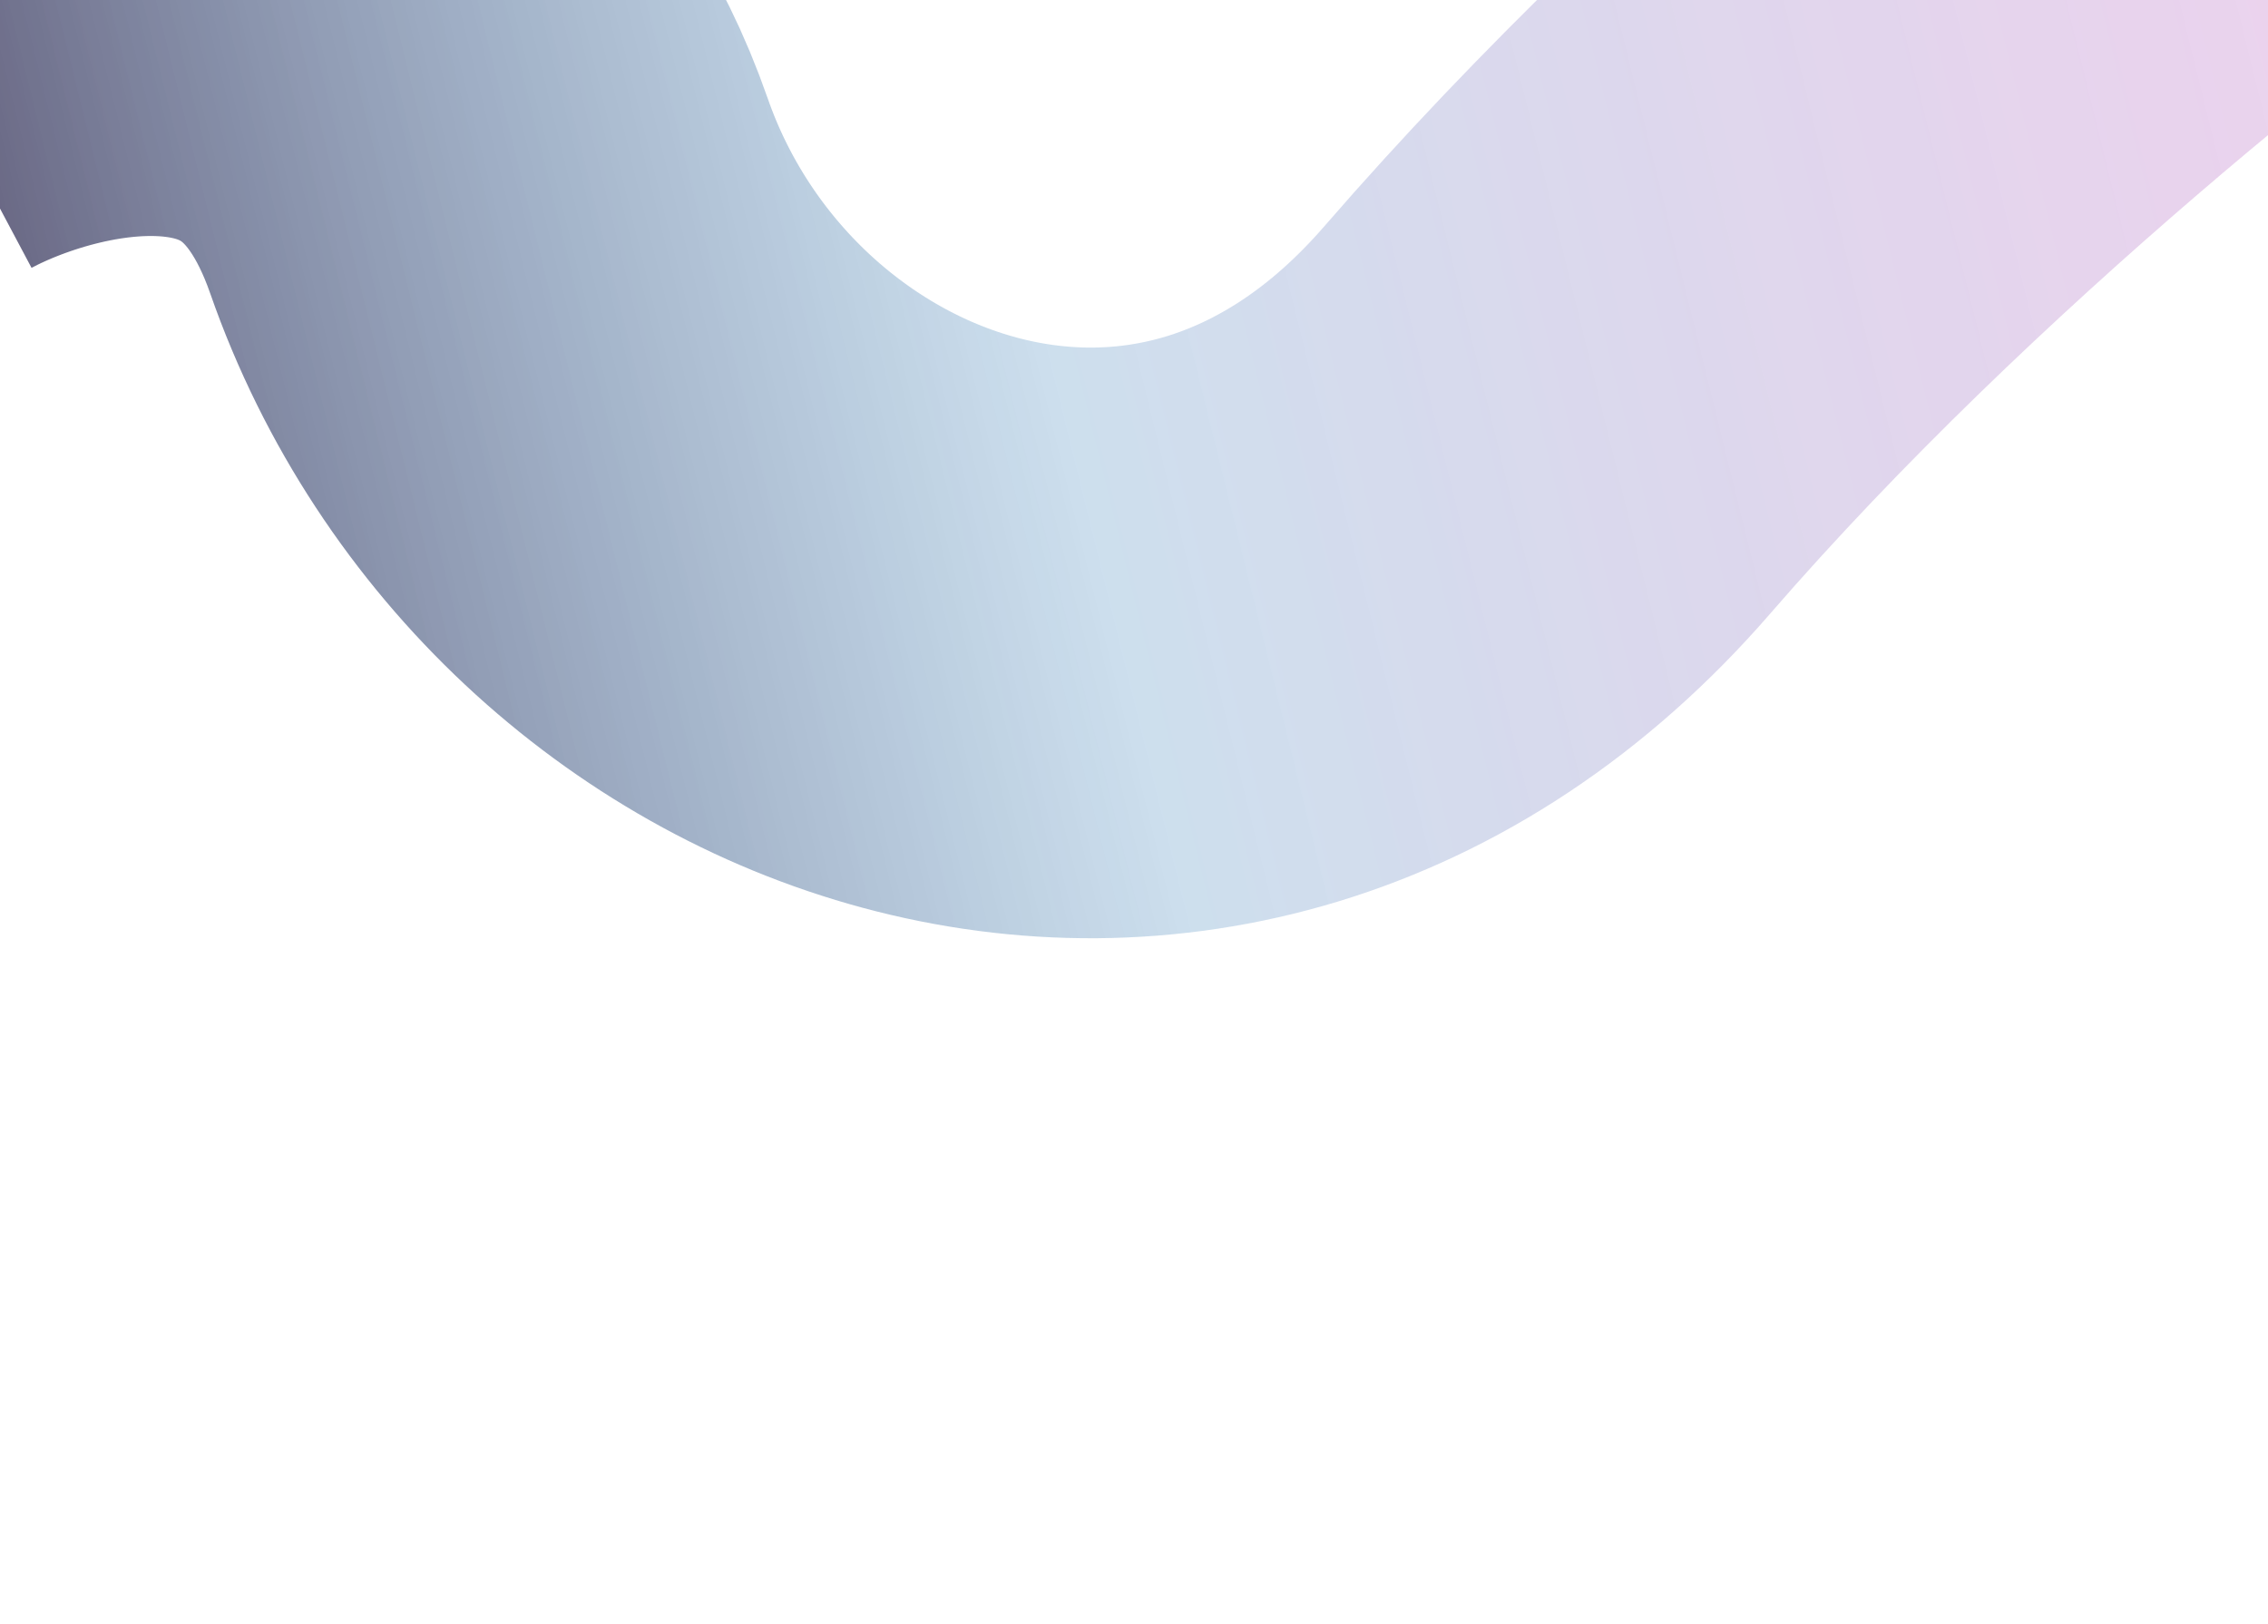 <svg width="1920" height="1375" viewBox="0 0 1920 1375" fill="none" xmlns="http://www.w3.org/2000/svg">
<g opacity="0.6" clip-path="url(#clip0_1_370)">
<g filter="url(#filter0_f_1_370)">
<path d="M-90.667 6C35.555 -61.111 313.2 -123.067 414 166C540 527.333 1007.33 704.667 1310 355.333C1552.13 75.867 1867.77 -170.444 1995.33 -258.667" stroke="url(#paint0_linear_1_370)" stroke-width="500"/>
</g>
</g>
<defs>
<filter id="filter0_f_1_370" x="-608.031" y="-864.281" width="3145.57" height="2058.5" filterUnits="userSpaceOnUse" color-interpolation-filters="sRGB">
<feFlood flood-opacity="0" result="BackgroundImageFix"/>
<feBlend mode="normal" in="SourceGraphic" in2="BackgroundImageFix" result="shape"/>
<feGaussianBlur stdDeviation="200" result="effect1_foregroundBlur_1_370"/>
</filter>
<linearGradient id="paint0_linear_1_370" x1="1996" y1="-162" x2="27.333" y2="324" gradientUnits="userSpaceOnUse">
<stop stop-color="#9B059D" stop-opacity="0.3"/>
<stop offset="0.584" stop-color="#2F79B5" stop-opacity="0.4"/>
<stop offset="1" stop-color="#060332"/>
</linearGradient>
<clipPath id="clip0_1_370">
<rect width="1920" height="1728" fill="white" transform="translate(0 -316)"/>
</clipPath>
</defs>
</svg>

